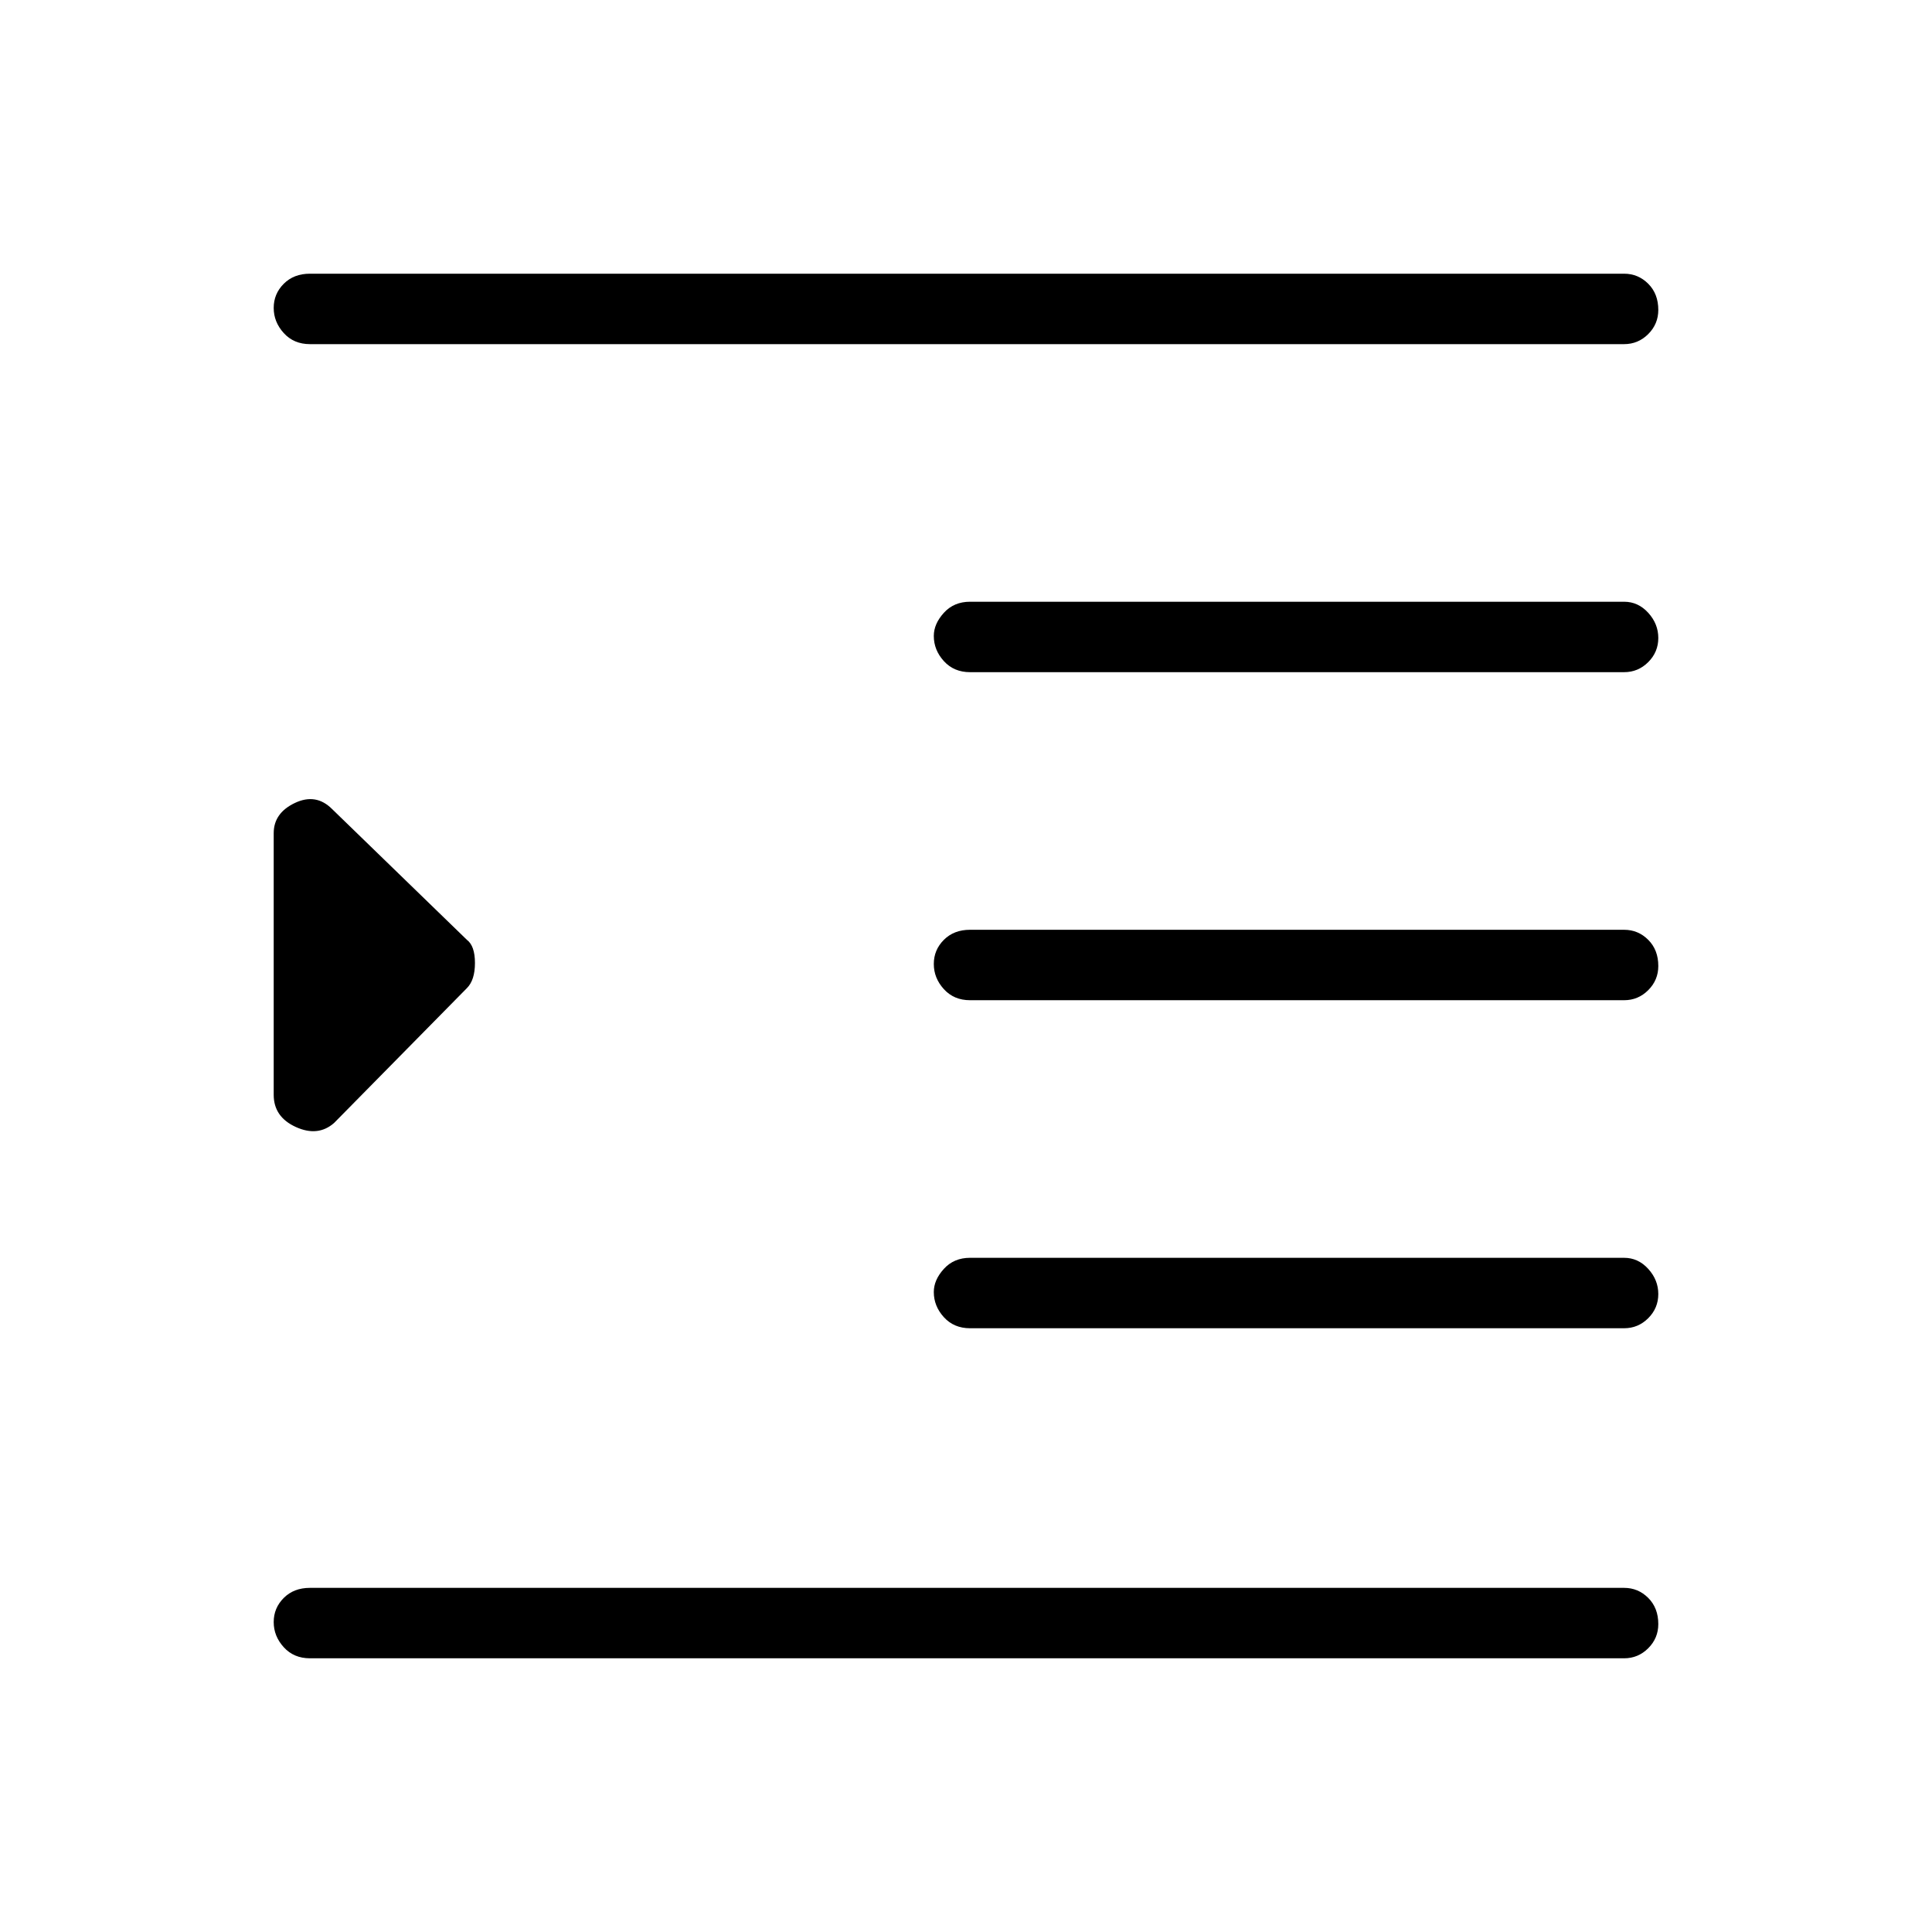 <svg xmlns="http://www.w3.org/2000/svg" height="48" width="48"><path d="M7.7 41.2q-.4 0-.65-.275T6.8 40.3q0-.35.25-.6t.65-.25h32.65q.35 0 .6.25t.25.65q0 .35-.25.6t-.6.25Zm-.9-14v-6.5q0-.5.525-.75t.925.15l3.35 3.25q.2.15.2.575 0 .425-.2.625L8.3 27.9q-.4.35-.95.1-.55-.25-.55-.8ZM24.1 33q-.4 0-.65-.275t-.25-.625q0-.3.25-.575.25-.275.65-.275h16.25q.35 0 .6.275t.25.625q0 .35-.25.6t-.6.25ZM7.7 8.55q-.4 0-.65-.275T6.8 7.65q0-.35.25-.6t.65-.25h32.65q.35 0 .6.25t.25.65q0 .35-.25.6t-.6.25Zm16.4 8.15q-.4 0-.65-.275t-.25-.625q0-.3.25-.575.25-.275.65-.275h16.25q.35 0 .6.275t.25.625q0 .35-.25.6t-.6.25Zm0 8.15q-.4 0-.65-.275t-.25-.625q0-.35.25-.6t.65-.25h16.25q.35 0 .6.25t.25.65q0 .35-.25.6t-.6.25Z"/></svg>